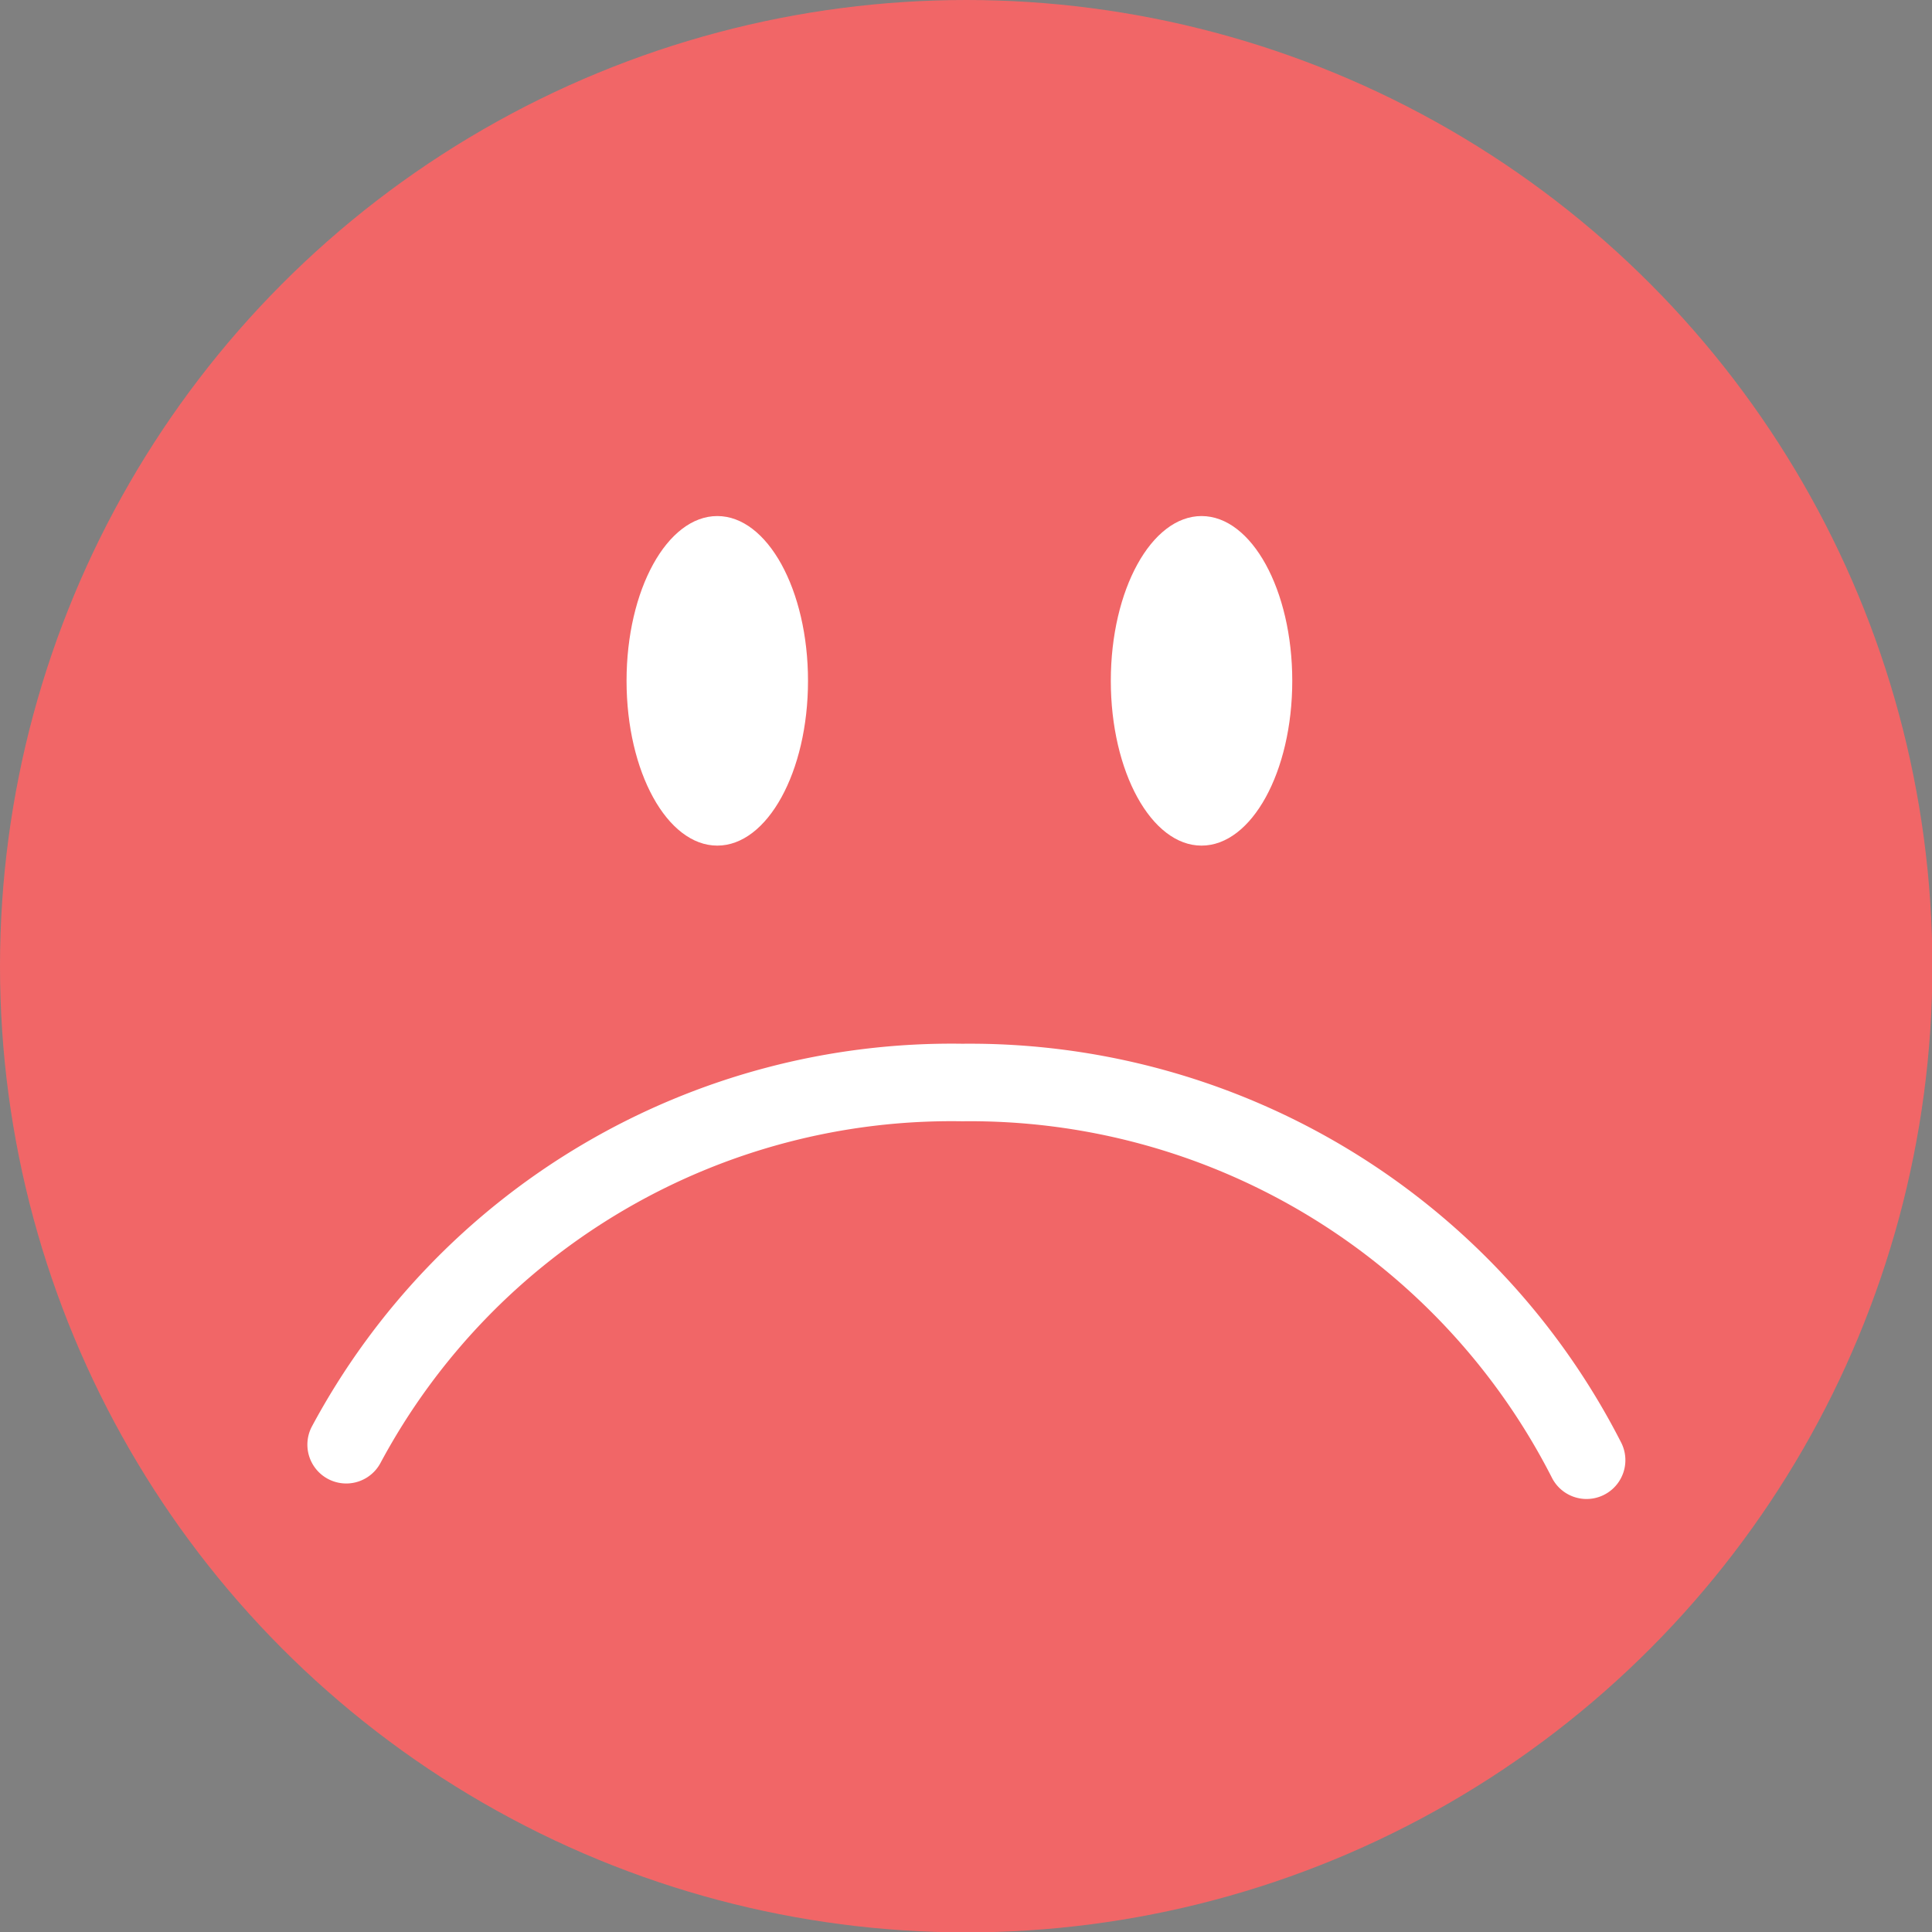 <svg id="Layer_1" data-name="Layer 1" xmlns="http://www.w3.org/2000/svg" viewBox="0 0 49.83 49.83"><rect x="0" y="0" width="49.83" height="49.83" fill="#808080" stroke="none"/><defs><style>.cls-1{fill:#f16667;isolation:isolate;}.cls-2{fill:#fff;}.cls-3{fill:none;stroke:#333;stroke-miterlimit:10;}</style></defs><title>smiley_negatif</title><circle class="cls-1" cx="24.92" cy="24.92" r="24.92"/><ellipse class="cls-2" cx="18.5" cy="17.56" rx="2.34" ry="4.25"/><ellipse class="cls-2" cx="30.99" cy="17.56" rx="2.34" ry="4.25"/><path class="cls-3" d="M37.19,45.05" transform="translate(-0.08 -0.08)"/><path class="cls-3" d="M72.56,45.05" transform="translate(-0.08 -0.08)"/><path class="cls-2" d="M24.9,27a18.86,18.86,0,0,1,17,10.3,1,1,0,1,1-1.8.88A16.84,16.84,0,0,0,24.9,29a16.71,16.71,0,0,0-15,8.8,1,1,0,0,1-1.78-.92A18.72,18.72,0,0,1,24.9,27Z" transform="translate(-0.08 -0.08)"/></svg>